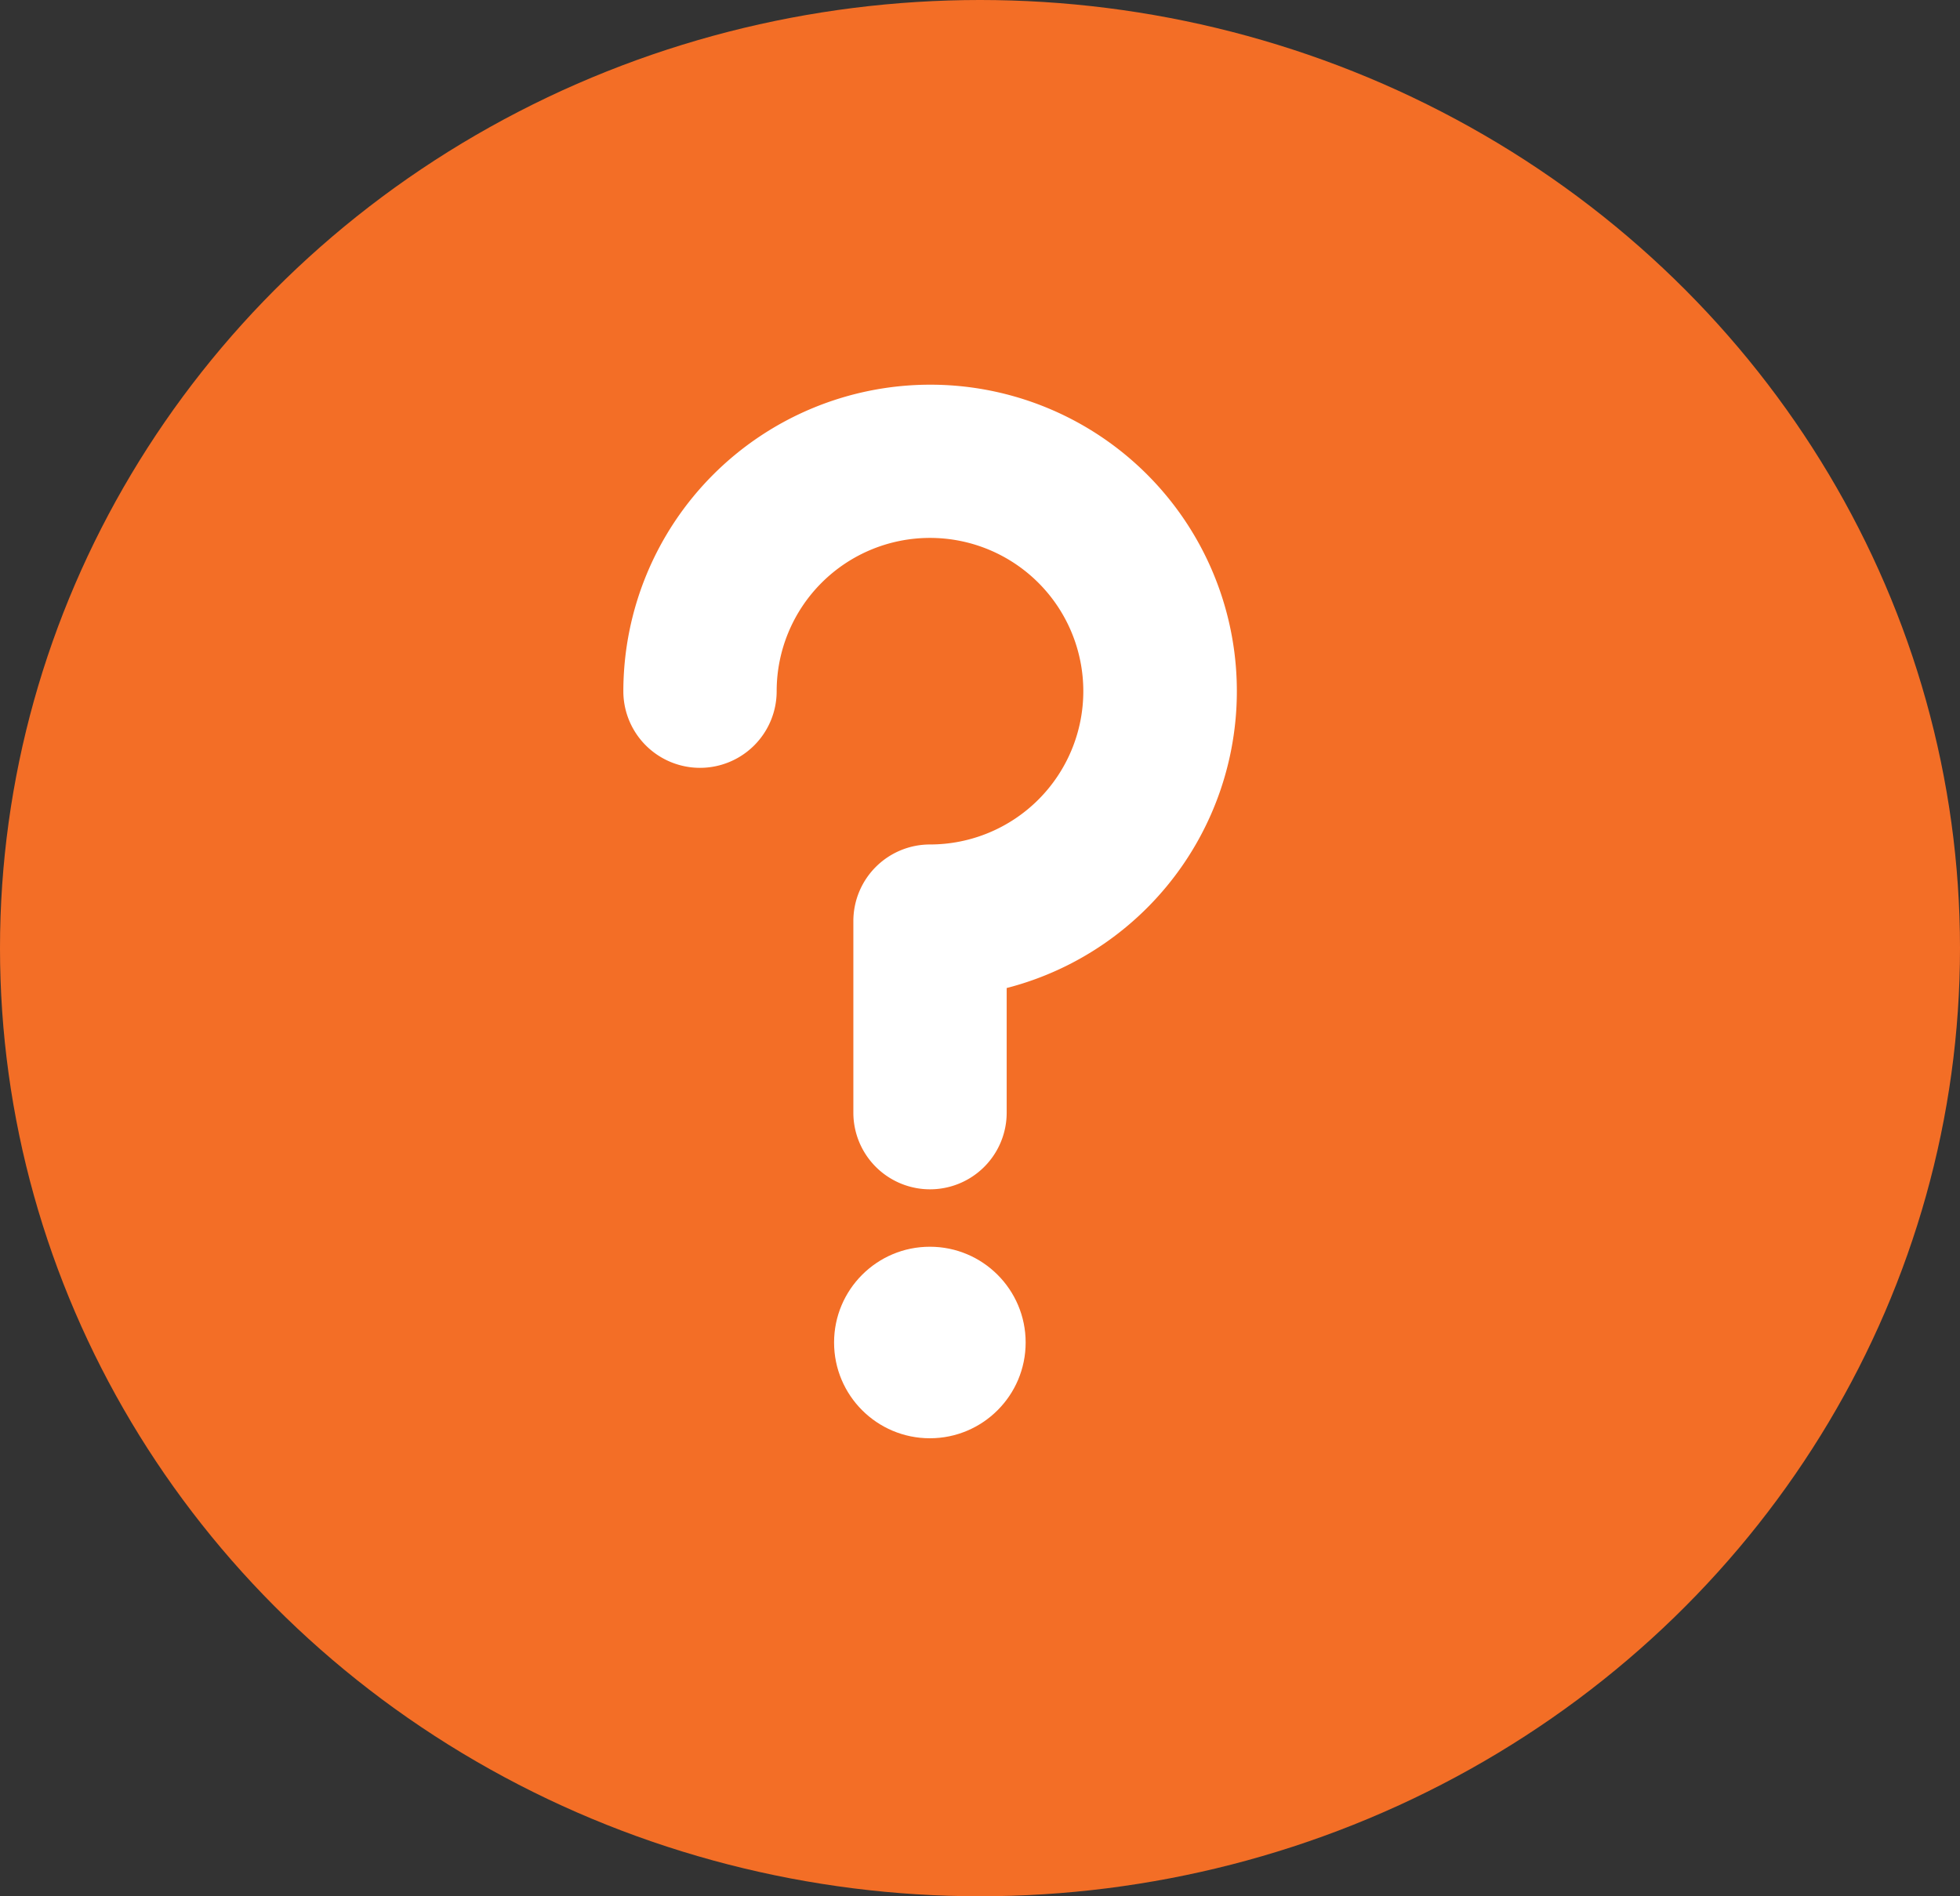 <svg xmlns="http://www.w3.org/2000/svg" width="31" height="30" viewBox="0 0 31 30">
  <rect x="0" y="0" width="31" height="30" fill="#333333" stroke="none"/>
  <g id="Group_5980" data-name="Group 5980" transform="translate(-317.854 -663)">
    <ellipse id="Ellipse_359" data-name="Ellipse 359" cx="15.5" cy="15" rx="15.5" ry="15" transform="translate(317.854 663)" fill="#f36e26"/>
    <circle id="Ellipse_360" data-name="Ellipse 360" cx="1.515" cy="1.515" r="1.515" transform="translate(331.046 682.724)" fill="#fff"/>
    <path id="Path_1665" data-name="Path 1665" d="M180.849,128.5A4.855,4.855,0,0,0,176,133.349a1.212,1.212,0,0,0,2.425,0,2.425,2.425,0,1,1,2.425,2.425,1.212,1.212,0,0,0-1.212,1.212v3.031a1.212,1.212,0,0,0,2.425,0v-1.972a4.849,4.849,0,0,0-1.212-9.545Z" transform="translate(151.713 540.586)" fill="#fff"/>
  </g>
</svg>
